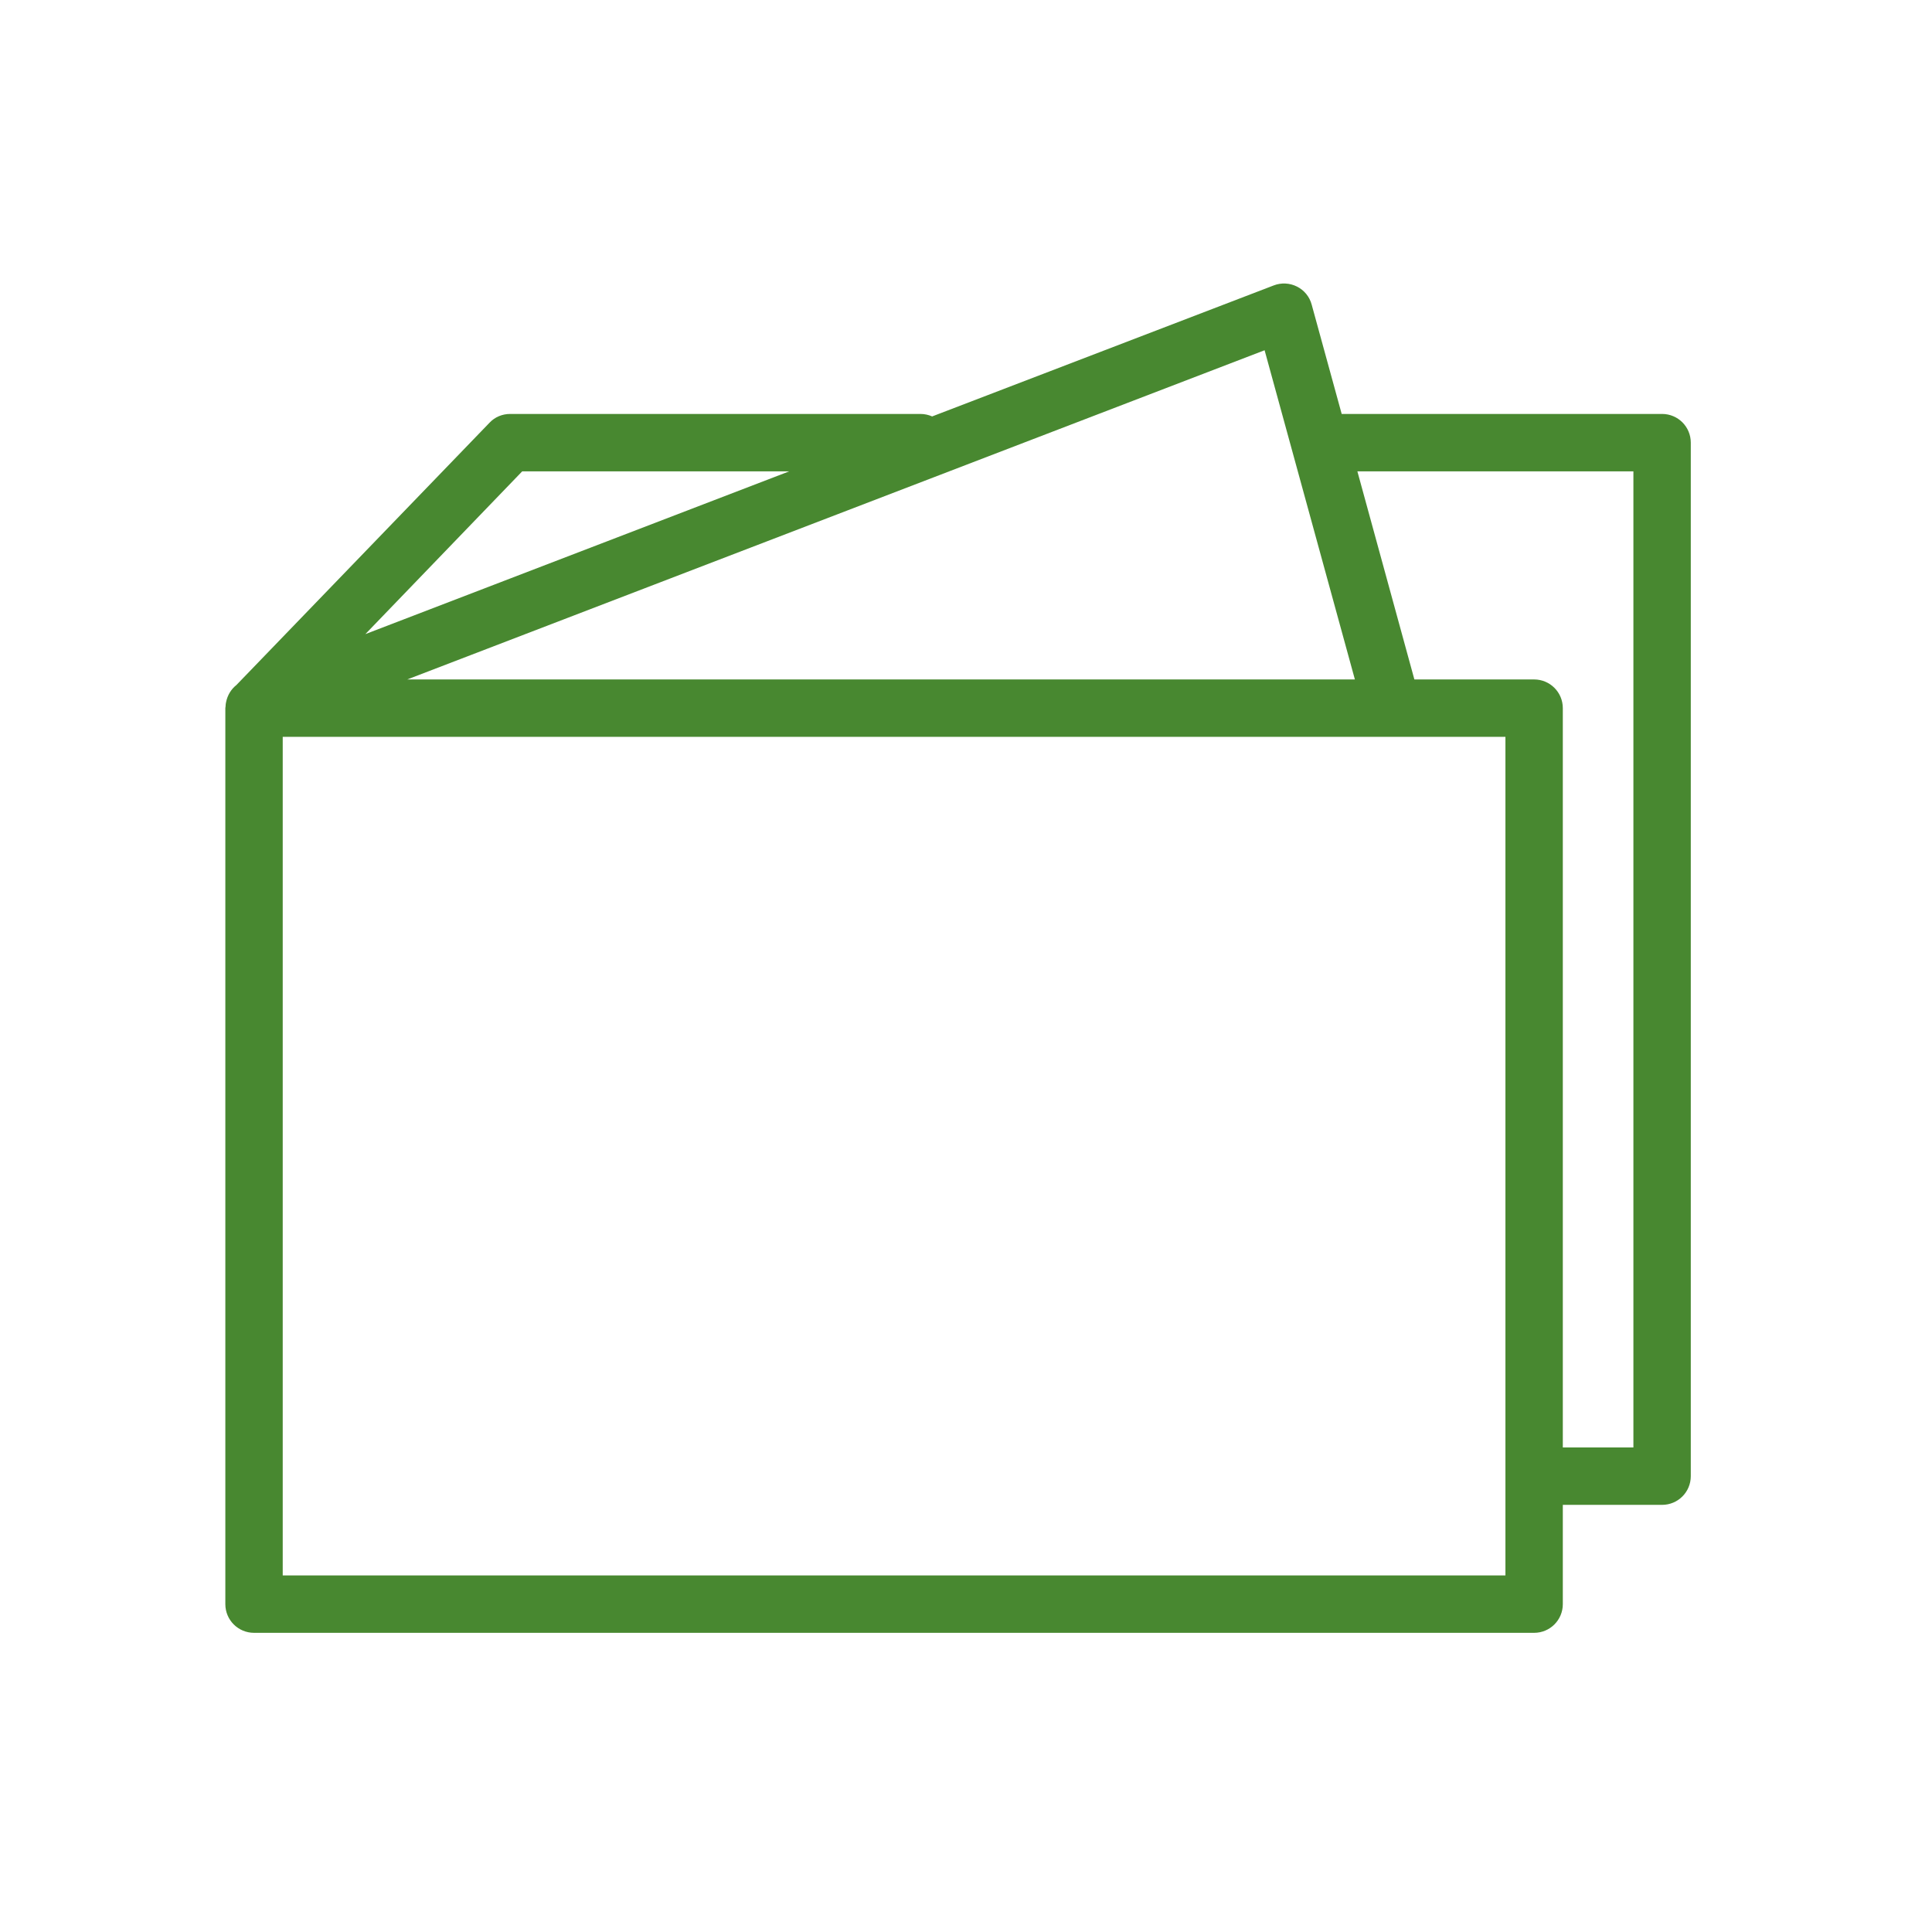 <?xml version="1.0" encoding="UTF-8"?> <svg xmlns="http://www.w3.org/2000/svg" viewBox="0 0 101 101" width="101" height="101"> <style> tspan { white-space:pre } .shp0 { fill: #488830 } </style> <path id="Color Fill 1" fill-rule="evenodd" class="shp0" d="M88.39 23.14L88.39 77.17C88.39 78 87.72 78.67 86.89 78.67L81.7 78.67L81.7 83.86C81.7 84.69 81.03 85.36 80.2 85.36L13.28 85.36C12.45 85.36 11.78 84.69 11.78 83.86C11.78 83.86 11.78 37.01 11.78 37.01C11.78 36.99 11.79 36.97 11.79 36.95C11.79 36.91 11.8 36.86 11.8 36.81C11.81 36.77 11.81 36.74 11.82 36.7C11.89 36.35 12.08 36.03 12.36 35.81L25.59 22.1C25.87 21.8 26.26 21.64 26.67 21.64L48.12 21.64C48.34 21.64 48.55 21.69 48.73 21.77L66.59 14.92C66.98 14.77 67.42 14.79 67.8 14.98C68.18 15.17 68.46 15.51 68.57 15.92L70.14 21.64L86.89 21.64C87.72 21.64 88.39 22.31 88.39 23.14ZM66.11 18.31L21.29 35.52L70.83 35.52L66.11 18.31ZM19.1 33.15L41.26 24.64L27.3 24.64L19.1 33.15ZM78.7 38.52L14.78 38.52L14.78 82.36L78.7 82.36L78.7 38.52ZM85.39 75.67L85.39 24.64L70.96 24.64L73.94 35.52L80.2 35.52C81.03 35.52 81.7 36.19 81.7 37.02L81.7 75.67L85.39 75.67Z"></path> </svg> 